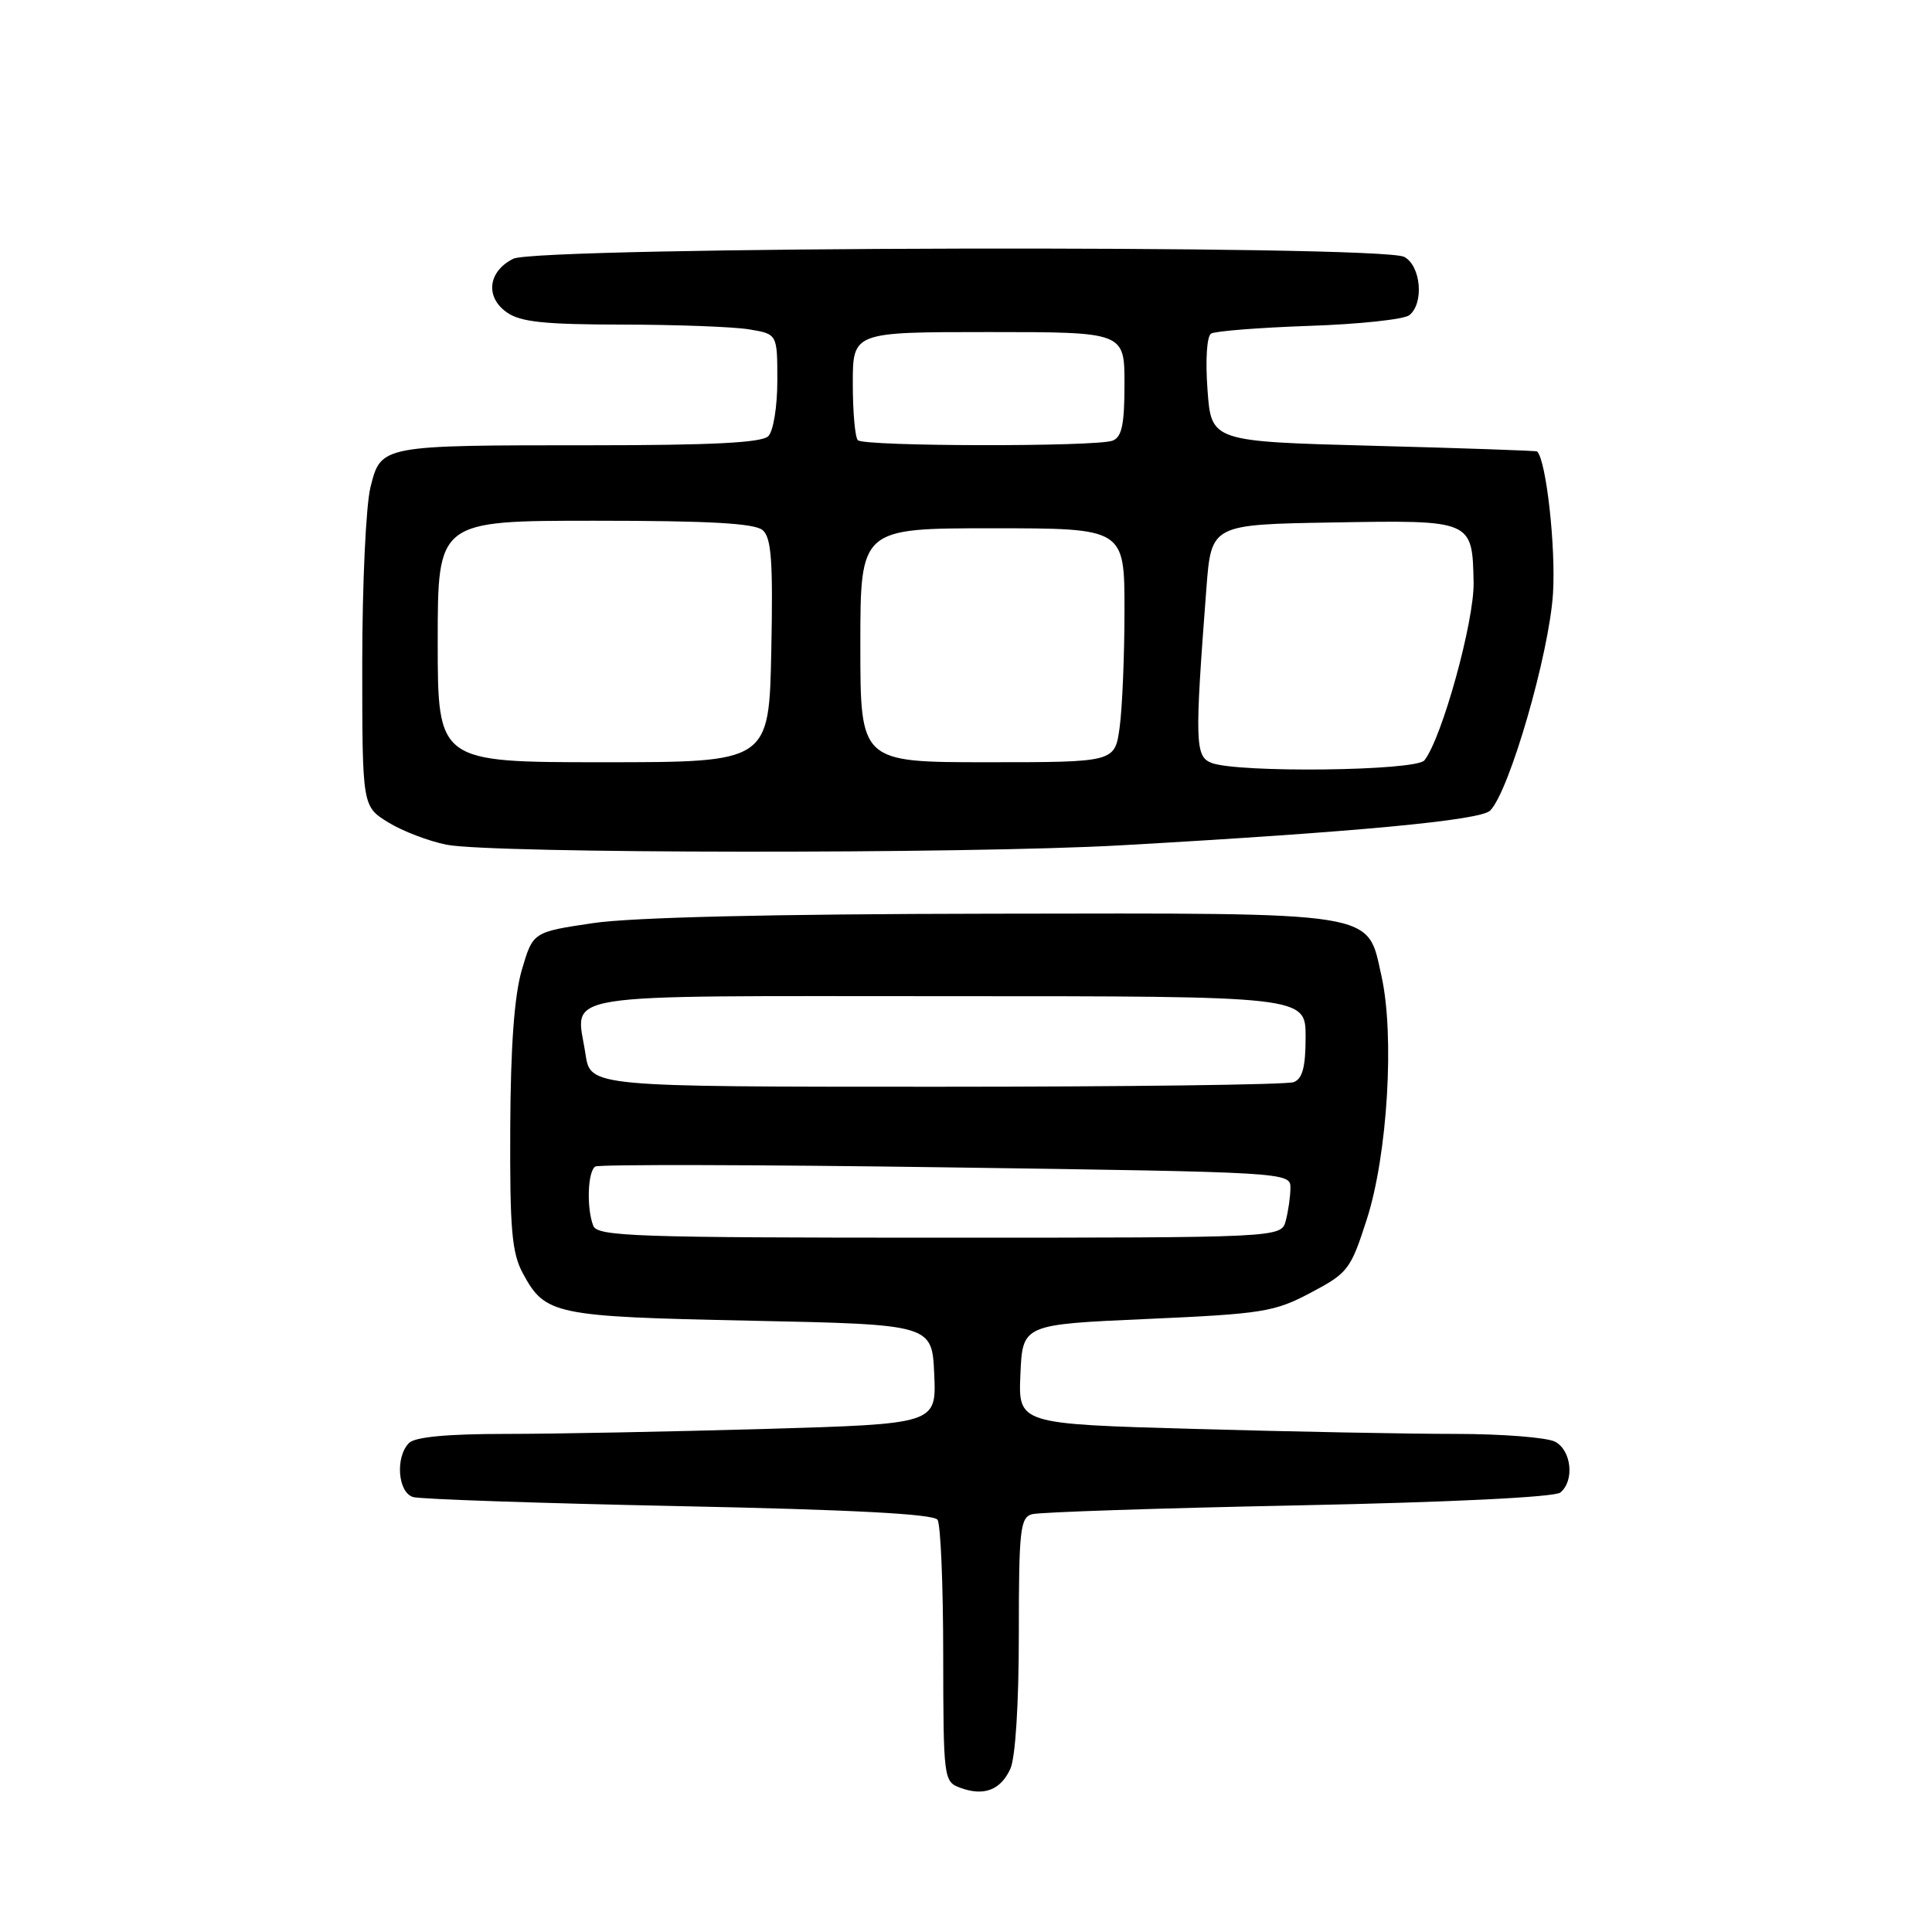 <?xml version="1.0" encoding="UTF-8" standalone="no"?>
<!DOCTYPE svg PUBLIC "-//W3C//DTD SVG 1.1//EN" "http://www.w3.org/Graphics/SVG/1.1/DTD/svg11.dtd" >
<svg xmlns="http://www.w3.org/2000/svg" xmlns:xlink="http://www.w3.org/1999/xlink" version="1.1" viewBox="0 0 256 256">
 <g >
 <path fill="currentColor"
d=" M 133.88 234.37 C 134.55 232.89 135.00 225.76 135.00 216.52 C 135.00 202.72 135.18 201.08 136.75 200.64 C 137.71 200.37 153.57 199.84 172.00 199.47 C 192.17 199.06 206.00 198.38 206.75 197.77 C 208.65 196.22 208.24 192.20 206.07 191.04 C 205.00 190.47 199.04 190.00 192.82 190.00 C 186.59 190.00 171.02 189.70 158.21 189.34 C 134.92 188.68 134.92 188.68 135.21 182.09 C 135.50 175.50 135.50 175.50 152.00 174.77 C 167.32 174.09 168.87 173.84 173.68 171.29 C 178.62 168.68 178.97 168.23 181.12 161.53 C 183.86 153.00 184.81 137.18 183.05 129.32 C 181.11 120.66 183.18 120.99 131.30 121.07 C 102.24 121.11 83.71 121.55 78.56 122.32 C 70.62 123.50 70.62 123.50 69.15 128.50 C 68.15 131.92 67.66 138.57 67.61 149.50 C 67.55 162.91 67.82 166.02 69.28 168.72 C 72.25 174.22 73.40 174.46 99.50 175.00 C 123.50 175.50 123.50 175.50 123.79 182.09 C 124.08 188.68 124.08 188.68 101.38 189.34 C 88.89 189.70 73.44 190.00 67.04 190.00 C 59.32 190.00 55.00 190.40 54.20 191.20 C 52.35 193.05 52.71 197.78 54.75 198.37 C 55.71 198.65 71.57 199.19 90.00 199.57 C 112.93 200.04 123.73 200.61 124.23 201.38 C 124.64 202.00 124.98 210.05 124.98 219.28 C 125.00 235.68 125.05 236.08 127.21 236.88 C 130.36 238.05 132.58 237.21 133.88 234.37 Z  M 148.50 112.01 C 179.67 110.25 196.16 108.70 197.45 107.41 C 200.00 104.85 205.28 86.62 205.78 78.64 C 206.16 72.48 204.89 61.04 203.68 59.82 C 203.58 59.72 193.82 59.38 182.00 59.07 C 160.50 58.50 160.50 58.50 160.00 51.65 C 159.71 47.67 159.91 44.55 160.48 44.20 C 161.03 43.87 166.88 43.41 173.48 43.18 C 180.09 42.96 186.06 42.32 186.75 41.76 C 188.72 40.17 188.28 35.22 186.07 34.04 C 183.04 32.41 71.24 32.66 68.00 34.29 C 64.66 35.97 64.26 39.37 67.17 41.40 C 68.97 42.67 72.17 43.00 82.47 43.01 C 89.64 43.02 97.19 43.30 99.25 43.64 C 103.00 44.26 103.00 44.26 103.00 50.43 C 103.00 53.90 102.47 57.13 101.80 57.80 C 100.94 58.66 94.34 59.00 78.42 59.00 C 50.41 59.00 50.49 58.98 49.09 64.55 C 48.49 66.93 48.00 77.42 48.00 87.86 C 48.00 106.84 48.00 106.84 51.43 108.96 C 53.32 110.13 56.81 111.46 59.18 111.93 C 65.21 113.12 127.94 113.17 148.50 112.01 Z  M 78.61 162.42 C 77.70 160.06 77.87 155.20 78.88 154.57 C 79.36 154.28 100.29 154.32 125.38 154.68 C 170.77 155.32 171.00 155.34 170.99 157.41 C 170.98 158.56 170.70 160.51 170.37 161.75 C 169.77 164.00 169.77 164.00 124.49 164.00 C 84.13 164.00 79.15 163.83 78.61 162.42 Z  M 77.58 139.67 C 76.33 131.36 72.36 132.00 125.61 132.00 C 173.00 132.00 173.00 132.00 173.00 137.39 C 173.00 141.39 172.59 142.94 171.42 143.39 C 170.55 143.73 149.22 144.00 124.03 144.00 C 78.23 144.00 78.23 144.00 77.58 139.67 Z  M 160.51 101.08 C 158.35 100.24 158.30 98.27 159.85 78.00 C 160.50 69.50 160.50 69.50 176.61 69.23 C 195.15 68.91 195.09 68.89 195.26 77.19 C 195.36 82.29 191.07 97.81 188.74 100.75 C 187.63 102.16 163.98 102.44 160.51 101.08 Z  M 58.00 85.00 C 58.00 69.00 58.00 69.00 78.81 69.00 C 94.02 69.00 100.01 69.34 101.06 70.25 C 102.22 71.26 102.44 74.37 102.20 86.25 C 101.90 101.00 101.90 101.00 79.95 101.00 C 58.00 101.00 58.00 101.00 58.00 85.00 Z  M 114.00 85.50 C 114.00 70.00 114.00 70.00 131.50 70.00 C 149.00 70.00 149.00 70.00 149.00 80.86 C 149.00 86.83 148.71 93.81 148.36 96.36 C 147.73 101.00 147.73 101.00 130.86 101.00 C 114.00 101.00 114.00 101.00 114.00 85.50 Z  M 113.67 58.33 C 113.30 57.97 113.00 54.59 113.00 50.83 C 113.00 44.00 113.00 44.00 131.00 44.00 C 149.00 44.00 149.00 44.00 149.00 50.89 C 149.00 56.26 148.65 57.92 147.42 58.39 C 145.26 59.22 114.50 59.17 113.67 58.33 Z "/>
</g>
</svg>